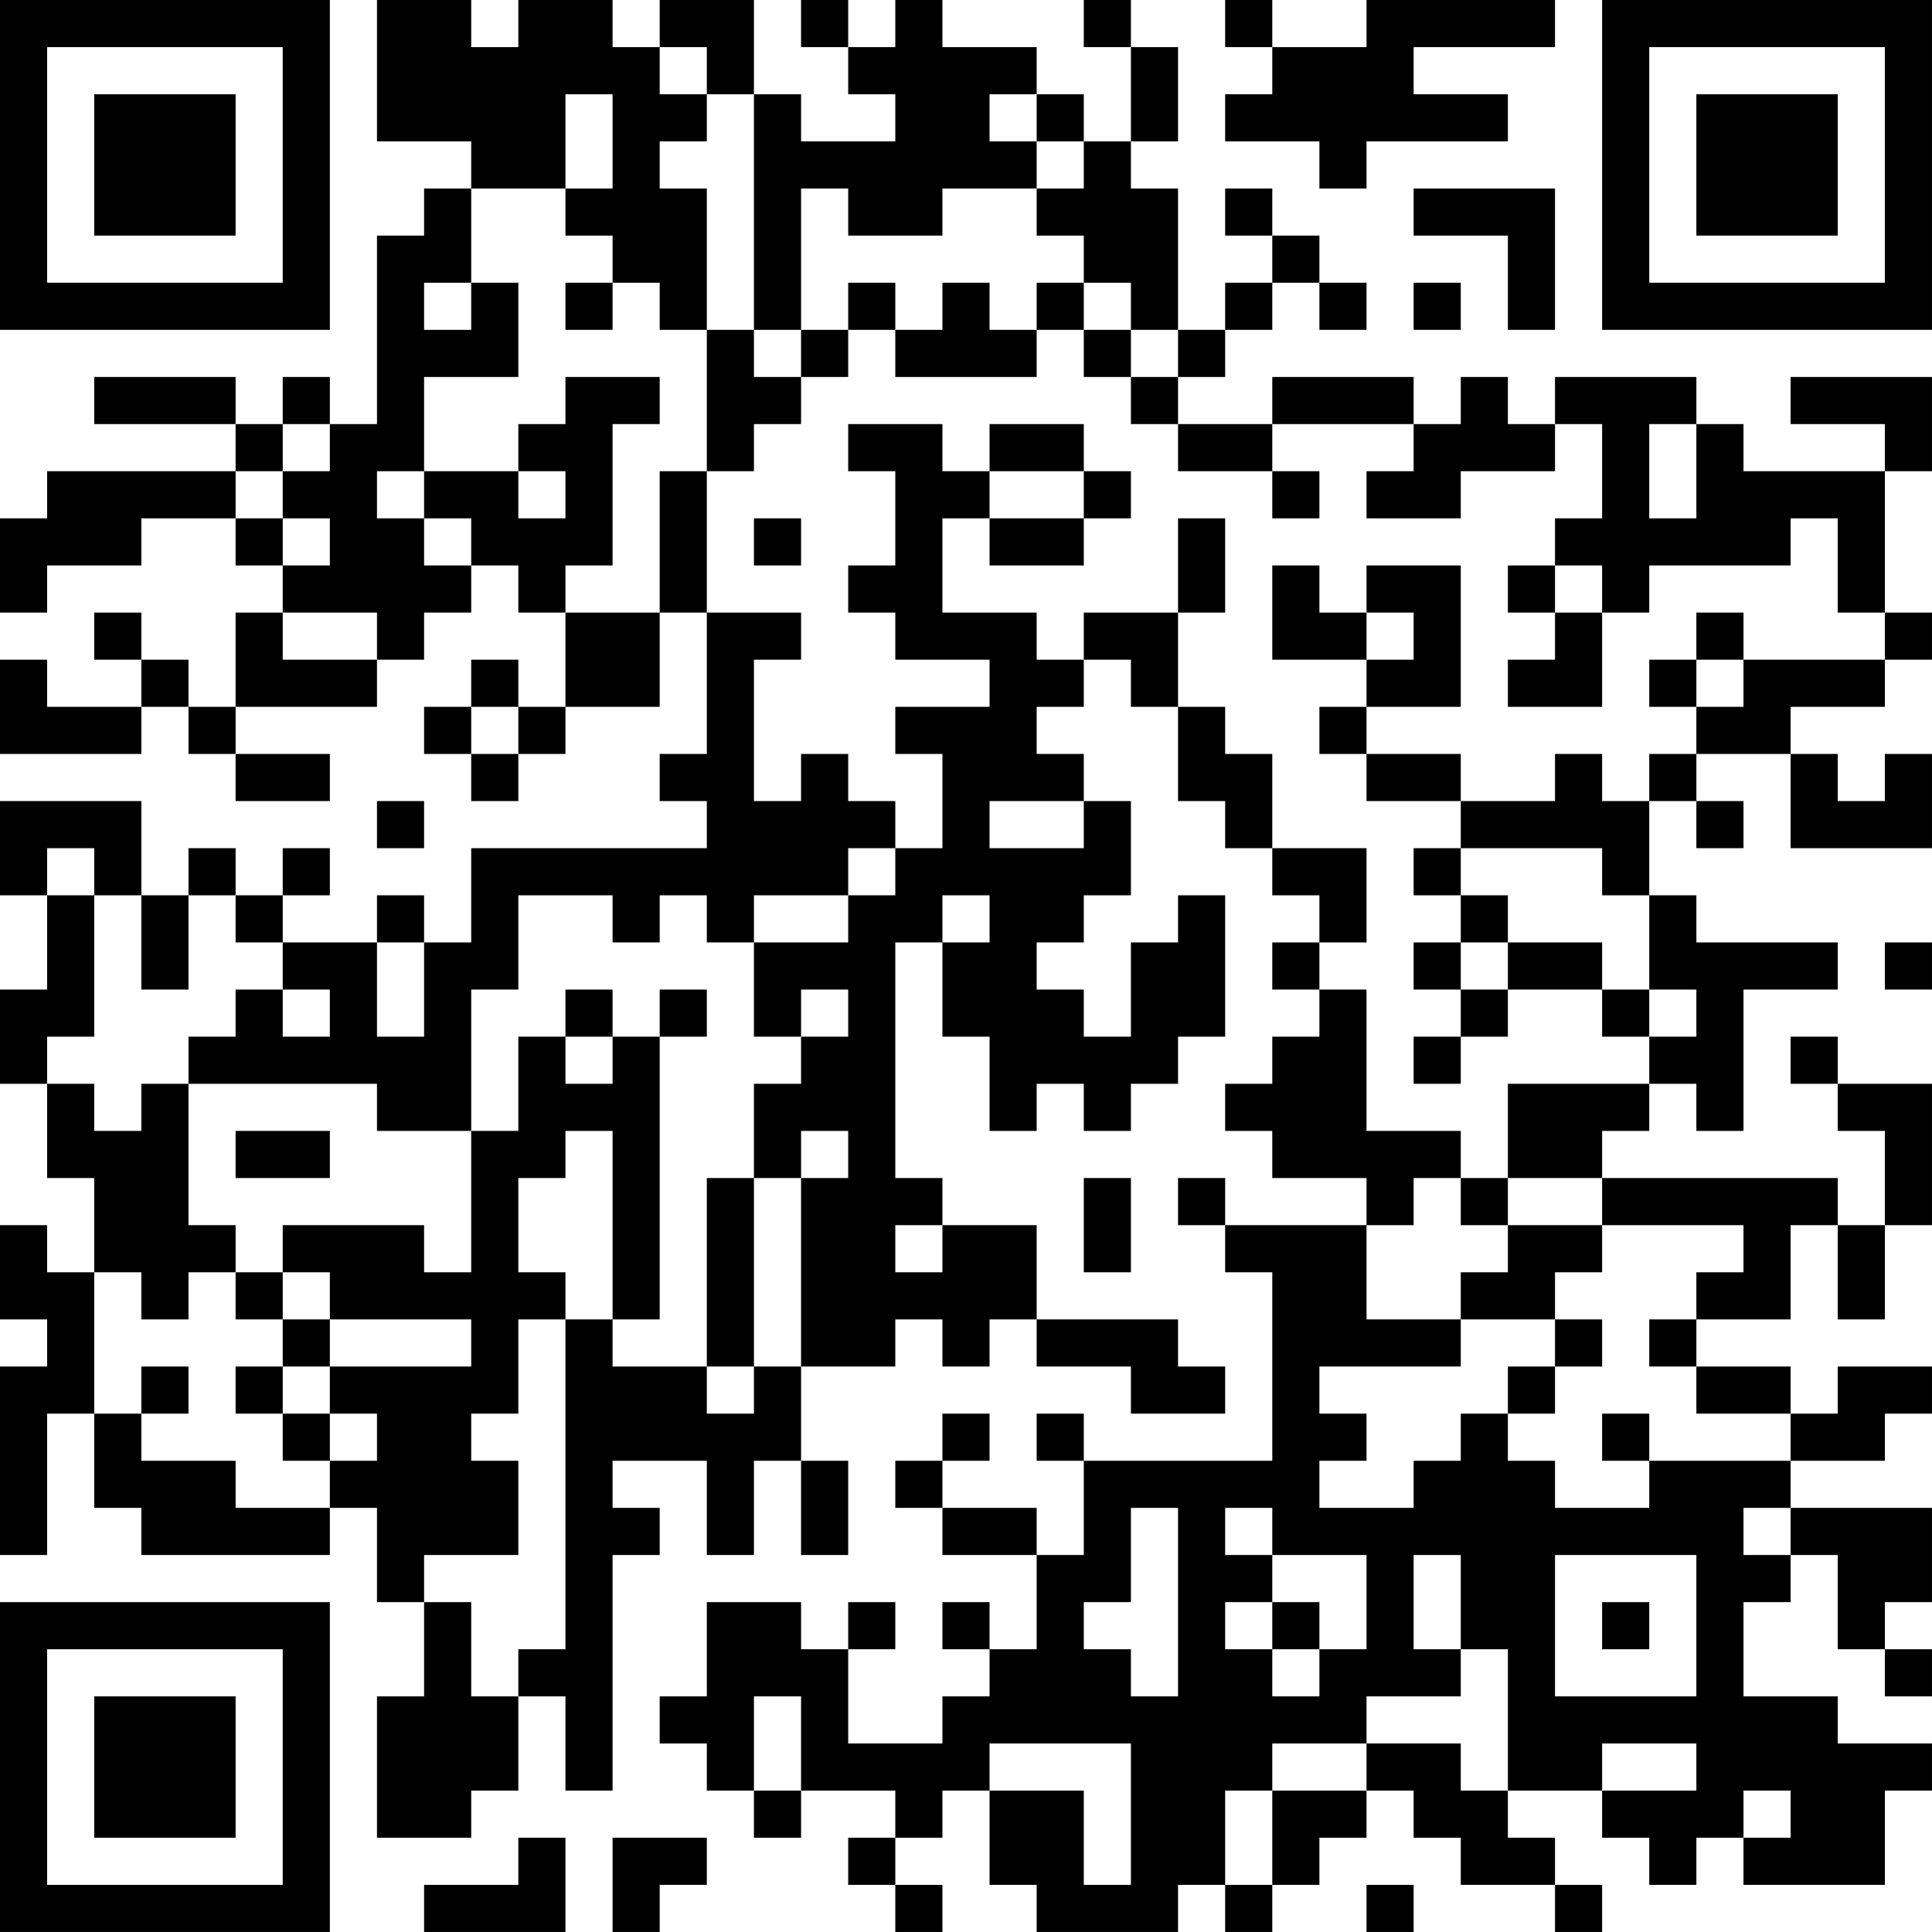 <?xml version="1.0" encoding="UTF-8"?>
<svg xmlns="http://www.w3.org/2000/svg" version="1.1" width="200" height="200" viewBox="0 0 200 200"><rect x="0" y="0" width="200" height="200" fill="#ffffff"/><g transform="scale(4.878)"><g transform="translate(0,0)"><path fill-rule="evenodd" d="M8 0L8 3L10 3L10 4L9 4L9 5L8 5L8 9L7 9L7 8L6 8L6 9L5 9L5 8L2 8L2 9L5 9L5 10L1 10L1 11L0 11L0 13L1 13L1 12L3 12L3 11L5 11L5 12L6 12L6 13L5 13L5 15L4 15L4 14L3 14L3 13L2 13L2 14L3 14L3 15L1 15L1 14L0 14L0 16L3 16L3 15L4 15L4 16L5 16L5 17L7 17L7 16L5 16L5 15L8 15L8 14L9 14L9 13L10 13L10 12L11 12L11 13L12 13L12 15L11 15L11 14L10 14L10 15L9 15L9 16L10 16L10 17L11 17L11 16L12 16L12 15L14 15L14 13L15 13L15 16L14 16L14 17L15 17L15 18L10 18L10 20L9 20L9 19L8 19L8 20L6 20L6 19L7 19L7 18L6 18L6 19L5 19L5 18L4 18L4 19L3 19L3 17L0 17L0 19L1 19L1 21L0 21L0 23L1 23L1 25L2 25L2 27L1 27L1 26L0 26L0 28L1 28L1 29L0 29L0 33L1 33L1 30L2 30L2 32L3 32L3 33L7 33L7 32L8 32L8 34L9 34L9 36L8 36L8 39L10 39L10 38L11 38L11 36L12 36L12 38L13 38L13 33L14 33L14 32L13 32L13 31L15 31L15 33L16 33L16 31L17 31L17 33L18 33L18 31L17 31L17 29L19 29L19 28L20 28L20 29L21 29L21 28L22 28L22 29L24 29L24 30L26 30L26 29L25 29L25 28L22 28L22 26L20 26L20 25L19 25L19 20L20 20L20 22L21 22L21 24L22 24L22 23L23 23L23 24L24 24L24 23L25 23L25 22L26 22L26 19L25 19L25 20L24 20L24 22L23 22L23 21L22 21L22 20L23 20L23 19L24 19L24 17L23 17L23 16L22 16L22 15L23 15L23 14L24 14L24 15L25 15L25 17L26 17L26 18L27 18L27 19L28 19L28 20L27 20L27 21L28 21L28 22L27 22L27 23L26 23L26 24L27 24L27 25L29 25L29 26L26 26L26 25L25 25L25 26L26 26L26 27L27 27L27 31L23 31L23 30L22 30L22 31L23 31L23 33L22 33L22 32L20 32L20 31L21 31L21 30L20 30L20 31L19 31L19 32L20 32L20 33L22 33L22 35L21 35L21 34L20 34L20 35L21 35L21 36L20 36L20 37L18 37L18 35L19 35L19 34L18 34L18 35L17 35L17 34L15 34L15 36L14 36L14 37L15 37L15 38L16 38L16 39L17 39L17 38L19 38L19 39L18 39L18 40L19 40L19 41L20 41L20 40L19 40L19 39L20 39L20 38L21 38L21 40L22 40L22 41L25 41L25 40L26 40L26 41L27 41L27 40L28 40L28 39L29 39L29 38L30 38L30 39L31 39L31 40L33 40L33 41L34 41L34 40L33 40L33 39L32 39L32 38L34 38L34 39L35 39L35 40L36 40L36 39L37 39L37 40L40 40L40 38L41 38L41 37L39 37L39 36L37 36L37 34L38 34L38 33L39 33L39 35L40 35L40 36L41 36L41 35L40 35L40 34L41 34L41 32L38 32L38 31L40 31L40 30L41 30L41 29L39 29L39 30L38 30L38 29L36 29L36 28L38 28L38 26L39 26L39 28L40 28L40 26L41 26L41 23L39 23L39 22L38 22L38 23L39 23L39 24L40 24L40 26L39 26L39 25L34 25L34 24L35 24L35 23L36 23L36 24L37 24L37 21L39 21L39 20L36 20L36 19L35 19L35 17L36 17L36 18L37 18L37 17L36 17L36 16L38 16L38 18L41 18L41 16L40 16L40 17L39 17L39 16L38 16L38 15L40 15L40 14L41 14L41 13L40 13L40 10L41 10L41 8L38 8L38 9L40 9L40 10L37 10L37 9L36 9L36 8L33 8L33 9L32 9L32 8L31 8L31 9L30 9L30 8L27 8L27 9L25 9L25 8L26 8L26 7L27 7L27 6L28 6L28 7L29 7L29 6L28 6L28 5L27 5L27 4L26 4L26 5L27 5L27 6L26 6L26 7L25 7L25 4L24 4L24 3L25 3L25 1L24 1L24 0L23 0L23 1L24 1L24 3L23 3L23 2L22 2L22 1L20 1L20 0L19 0L19 1L18 1L18 0L17 0L17 1L18 1L18 2L19 2L19 3L17 3L17 2L16 2L16 0L14 0L14 1L13 1L13 0L11 0L11 1L10 1L10 0ZM26 0L26 1L27 1L27 2L26 2L26 3L28 3L28 4L29 4L29 3L32 3L32 2L30 2L30 1L33 1L33 0L29 0L29 1L27 1L27 0ZM14 1L14 2L15 2L15 3L14 3L14 4L15 4L15 7L14 7L14 6L13 6L13 5L12 5L12 4L13 4L13 2L12 2L12 4L10 4L10 6L9 6L9 7L10 7L10 6L11 6L11 8L9 8L9 10L8 10L8 11L9 11L9 12L10 12L10 11L9 11L9 10L11 10L11 11L12 11L12 10L11 10L11 9L12 9L12 8L14 8L14 9L13 9L13 12L12 12L12 13L14 13L14 10L15 10L15 13L17 13L17 14L16 14L16 17L17 17L17 16L18 16L18 17L19 17L19 18L18 18L18 19L16 19L16 20L15 20L15 19L14 19L14 20L13 20L13 19L11 19L11 21L10 21L10 24L8 24L8 23L4 23L4 22L5 22L5 21L6 21L6 22L7 22L7 21L6 21L6 20L5 20L5 19L4 19L4 21L3 21L3 19L2 19L2 18L1 18L1 19L2 19L2 22L1 22L1 23L2 23L2 24L3 24L3 23L4 23L4 26L5 26L5 27L4 27L4 28L3 28L3 27L2 27L2 30L3 30L3 31L5 31L5 32L7 32L7 31L8 31L8 30L7 30L7 29L10 29L10 28L7 28L7 27L6 27L6 26L9 26L9 27L10 27L10 24L11 24L11 22L12 22L12 23L13 23L13 22L14 22L14 28L13 28L13 24L12 24L12 25L11 25L11 27L12 27L12 28L11 28L11 30L10 30L10 31L11 31L11 33L9 33L9 34L10 34L10 36L11 36L11 35L12 35L12 28L13 28L13 29L15 29L15 30L16 30L16 29L17 29L17 25L18 25L18 24L17 24L17 25L16 25L16 23L17 23L17 22L18 22L18 21L17 21L17 22L16 22L16 20L18 20L18 19L19 19L19 18L20 18L20 16L19 16L19 15L21 15L21 14L19 14L19 13L18 13L18 12L19 12L19 10L18 10L18 9L20 9L20 10L21 10L21 11L20 11L20 13L22 13L22 14L23 14L23 13L25 13L25 15L26 15L26 16L27 16L27 18L29 18L29 20L28 20L28 21L29 21L29 24L31 24L31 25L30 25L30 26L29 26L29 28L31 28L31 29L28 29L28 30L29 30L29 31L28 31L28 32L30 32L30 31L31 31L31 30L32 30L32 31L33 31L33 32L35 32L35 31L38 31L38 30L36 30L36 29L35 29L35 28L36 28L36 27L37 27L37 26L34 26L34 25L32 25L32 23L35 23L35 22L36 22L36 21L35 21L35 19L34 19L34 18L31 18L31 17L33 17L33 16L34 16L34 17L35 17L35 16L36 16L36 15L37 15L37 14L40 14L40 13L39 13L39 11L38 11L38 12L35 12L35 13L34 13L34 12L33 12L33 11L34 11L34 9L33 9L33 10L31 10L31 11L29 11L29 10L30 10L30 9L27 9L27 10L25 10L25 9L24 9L24 8L25 8L25 7L24 7L24 6L23 6L23 5L22 5L22 4L23 4L23 3L22 3L22 2L21 2L21 3L22 3L22 4L20 4L20 5L18 5L18 4L17 4L17 7L16 7L16 2L15 2L15 1ZM30 4L30 5L32 5L32 7L33 7L33 4ZM12 6L12 7L13 7L13 6ZM18 6L18 7L17 7L17 8L16 8L16 7L15 7L15 10L16 10L16 9L17 9L17 8L18 8L18 7L19 7L19 8L22 8L22 7L23 7L23 8L24 8L24 7L23 7L23 6L22 6L22 7L21 7L21 6L20 6L20 7L19 7L19 6ZM30 6L30 7L31 7L31 6ZM6 9L6 10L5 10L5 11L6 11L6 12L7 12L7 11L6 11L6 10L7 10L7 9ZM21 9L21 10L23 10L23 11L21 11L21 12L23 12L23 11L24 11L24 10L23 10L23 9ZM35 9L35 11L36 11L36 9ZM27 10L27 11L28 11L28 10ZM16 11L16 12L17 12L17 11ZM25 11L25 13L26 13L26 11ZM27 12L27 14L29 14L29 15L28 15L28 16L29 16L29 17L31 17L31 16L29 16L29 15L31 15L31 12L29 12L29 13L28 13L28 12ZM32 12L32 13L33 13L33 14L32 14L32 15L34 15L34 13L33 13L33 12ZM6 13L6 14L8 14L8 13ZM29 13L29 14L30 14L30 13ZM36 13L36 14L35 14L35 15L36 15L36 14L37 14L37 13ZM10 15L10 16L11 16L11 15ZM8 17L8 18L9 18L9 17ZM21 17L21 18L23 18L23 17ZM30 18L30 19L31 19L31 20L30 20L30 21L31 21L31 22L30 22L30 23L31 23L31 22L32 22L32 21L34 21L34 22L35 22L35 21L34 21L34 20L32 20L32 19L31 19L31 18ZM20 19L20 20L21 20L21 19ZM8 20L8 22L9 22L9 20ZM31 20L31 21L32 21L32 20ZM40 20L40 21L41 21L41 20ZM12 21L12 22L13 22L13 21ZM14 21L14 22L15 22L15 21ZM5 24L5 25L7 25L7 24ZM15 25L15 29L16 29L16 25ZM23 25L23 27L24 27L24 25ZM31 25L31 26L32 26L32 27L31 27L31 28L33 28L33 29L32 29L32 30L33 30L33 29L34 29L34 28L33 28L33 27L34 27L34 26L32 26L32 25ZM19 26L19 27L20 27L20 26ZM5 27L5 28L6 28L6 29L5 29L5 30L6 30L6 31L7 31L7 30L6 30L6 29L7 29L7 28L6 28L6 27ZM3 29L3 30L4 30L4 29ZM34 30L34 31L35 31L35 30ZM24 32L24 34L23 34L23 35L24 35L24 36L25 36L25 32ZM26 32L26 33L27 33L27 34L26 34L26 35L27 35L27 36L28 36L28 35L29 35L29 33L27 33L27 32ZM37 32L37 33L38 33L38 32ZM30 33L30 35L31 35L31 36L29 36L29 37L27 37L27 38L26 38L26 40L27 40L27 38L29 38L29 37L31 37L31 38L32 38L32 35L31 35L31 33ZM33 33L33 36L36 36L36 33ZM27 34L27 35L28 35L28 34ZM34 34L34 35L35 35L35 34ZM16 36L16 38L17 38L17 36ZM21 37L21 38L23 38L23 40L24 40L24 37ZM34 37L34 38L36 38L36 37ZM37 38L37 39L38 39L38 38ZM11 39L11 40L9 40L9 41L12 41L12 39ZM13 39L13 41L14 41L14 40L15 40L15 39ZM29 40L29 41L30 41L30 40ZM0 0L0 7L7 7L7 0ZM1 1L1 6L6 6L6 1ZM2 2L2 5L5 5L5 2ZM34 0L34 7L41 7L41 0ZM35 1L35 6L40 6L40 1ZM36 2L36 5L39 5L39 2ZM0 34L0 41L7 41L7 34ZM1 35L1 40L6 40L6 35ZM2 36L2 39L5 39L5 36Z" fill="#000000"/></g></g></svg>

